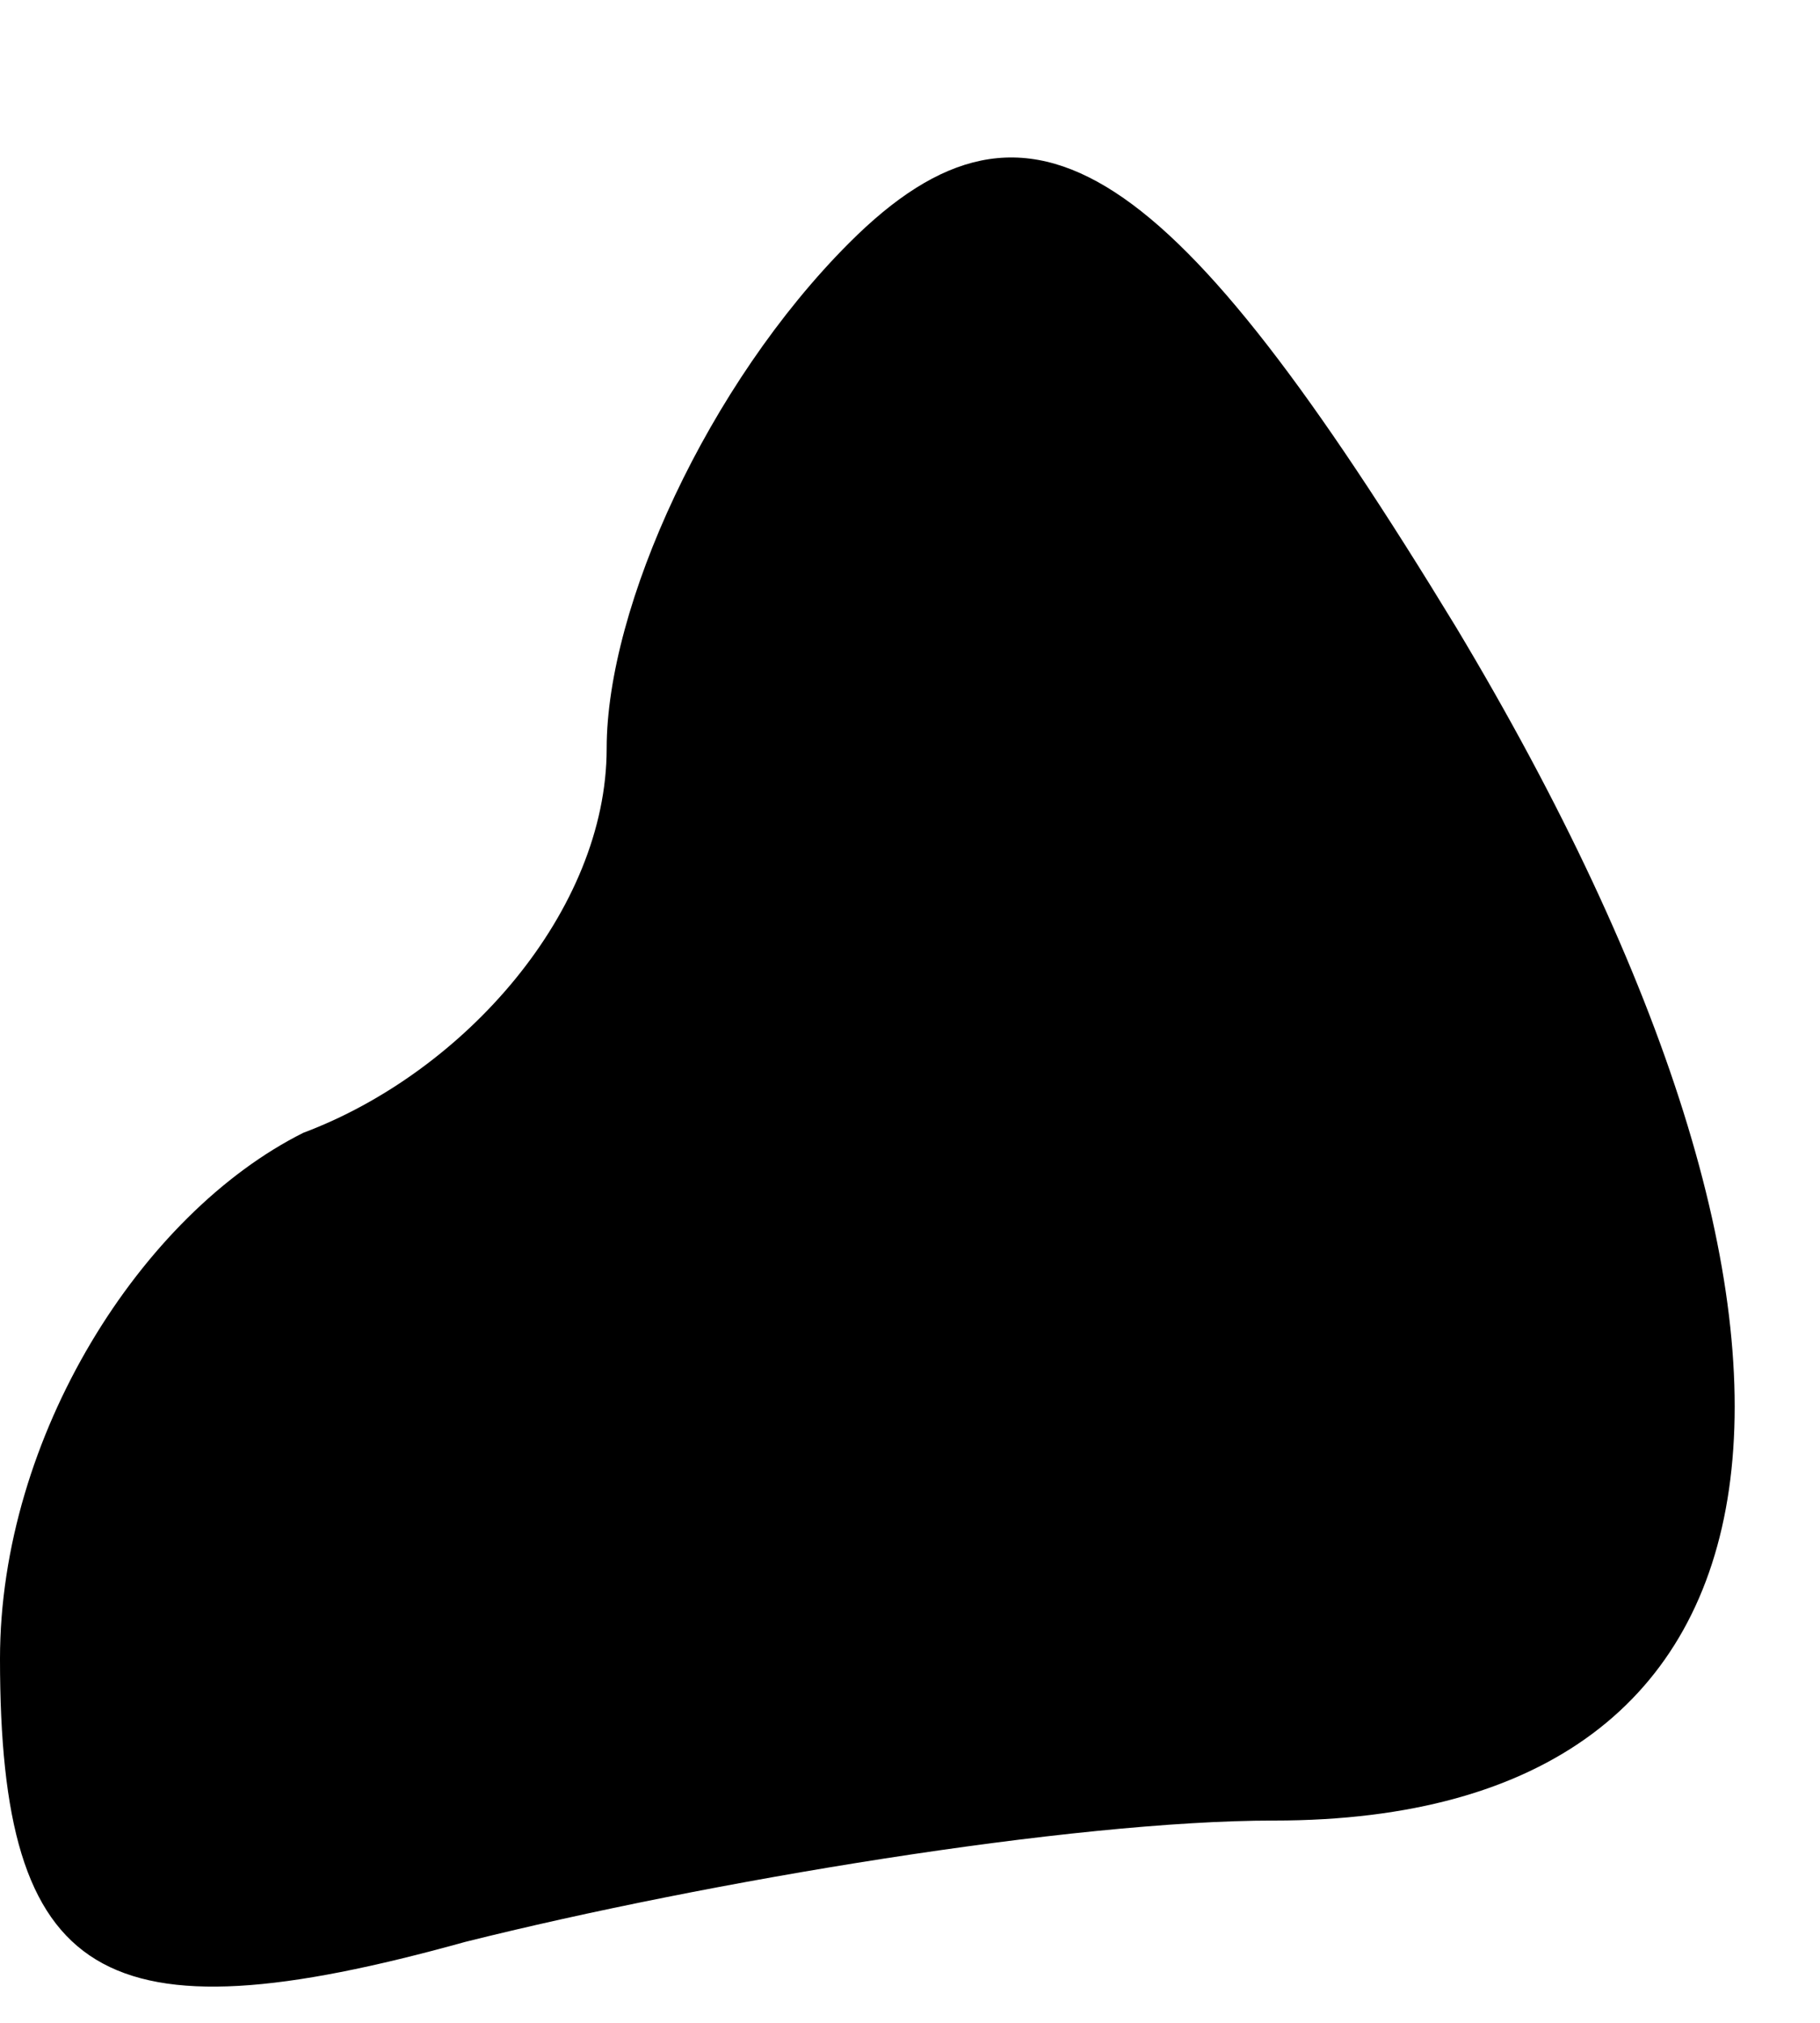 <?xml version="1.0" standalone="no"?>
<!DOCTYPE svg PUBLIC "-//W3C//DTD SVG 20010904//EN"
 "http://www.w3.org/TR/2001/REC-SVG-20010904/DTD/svg10.dtd">
<svg version="1.0" xmlns="http://www.w3.org/2000/svg"
 width="9pt" height="10pt" viewBox="0 0 9 10"
 preserveAspectRatio="xMidYMid meet">
<g transform="translate(0,10) scale(0.1,-0.1)"
fill="#000000" stroke="none">
<path fill="#000000" stroke="none" d="M42 88 c-7 -7 -12 -18 -12 -25 0 -8 -7
-16 -15 -19 -8 -4 -15 -15 -15 -26 0 -16 5 -19 23 -14 12 3 30 6 40 6 27 0 30
24 9 59 -14 23 -21 28 -30 19z"/>
</g>
</svg>
